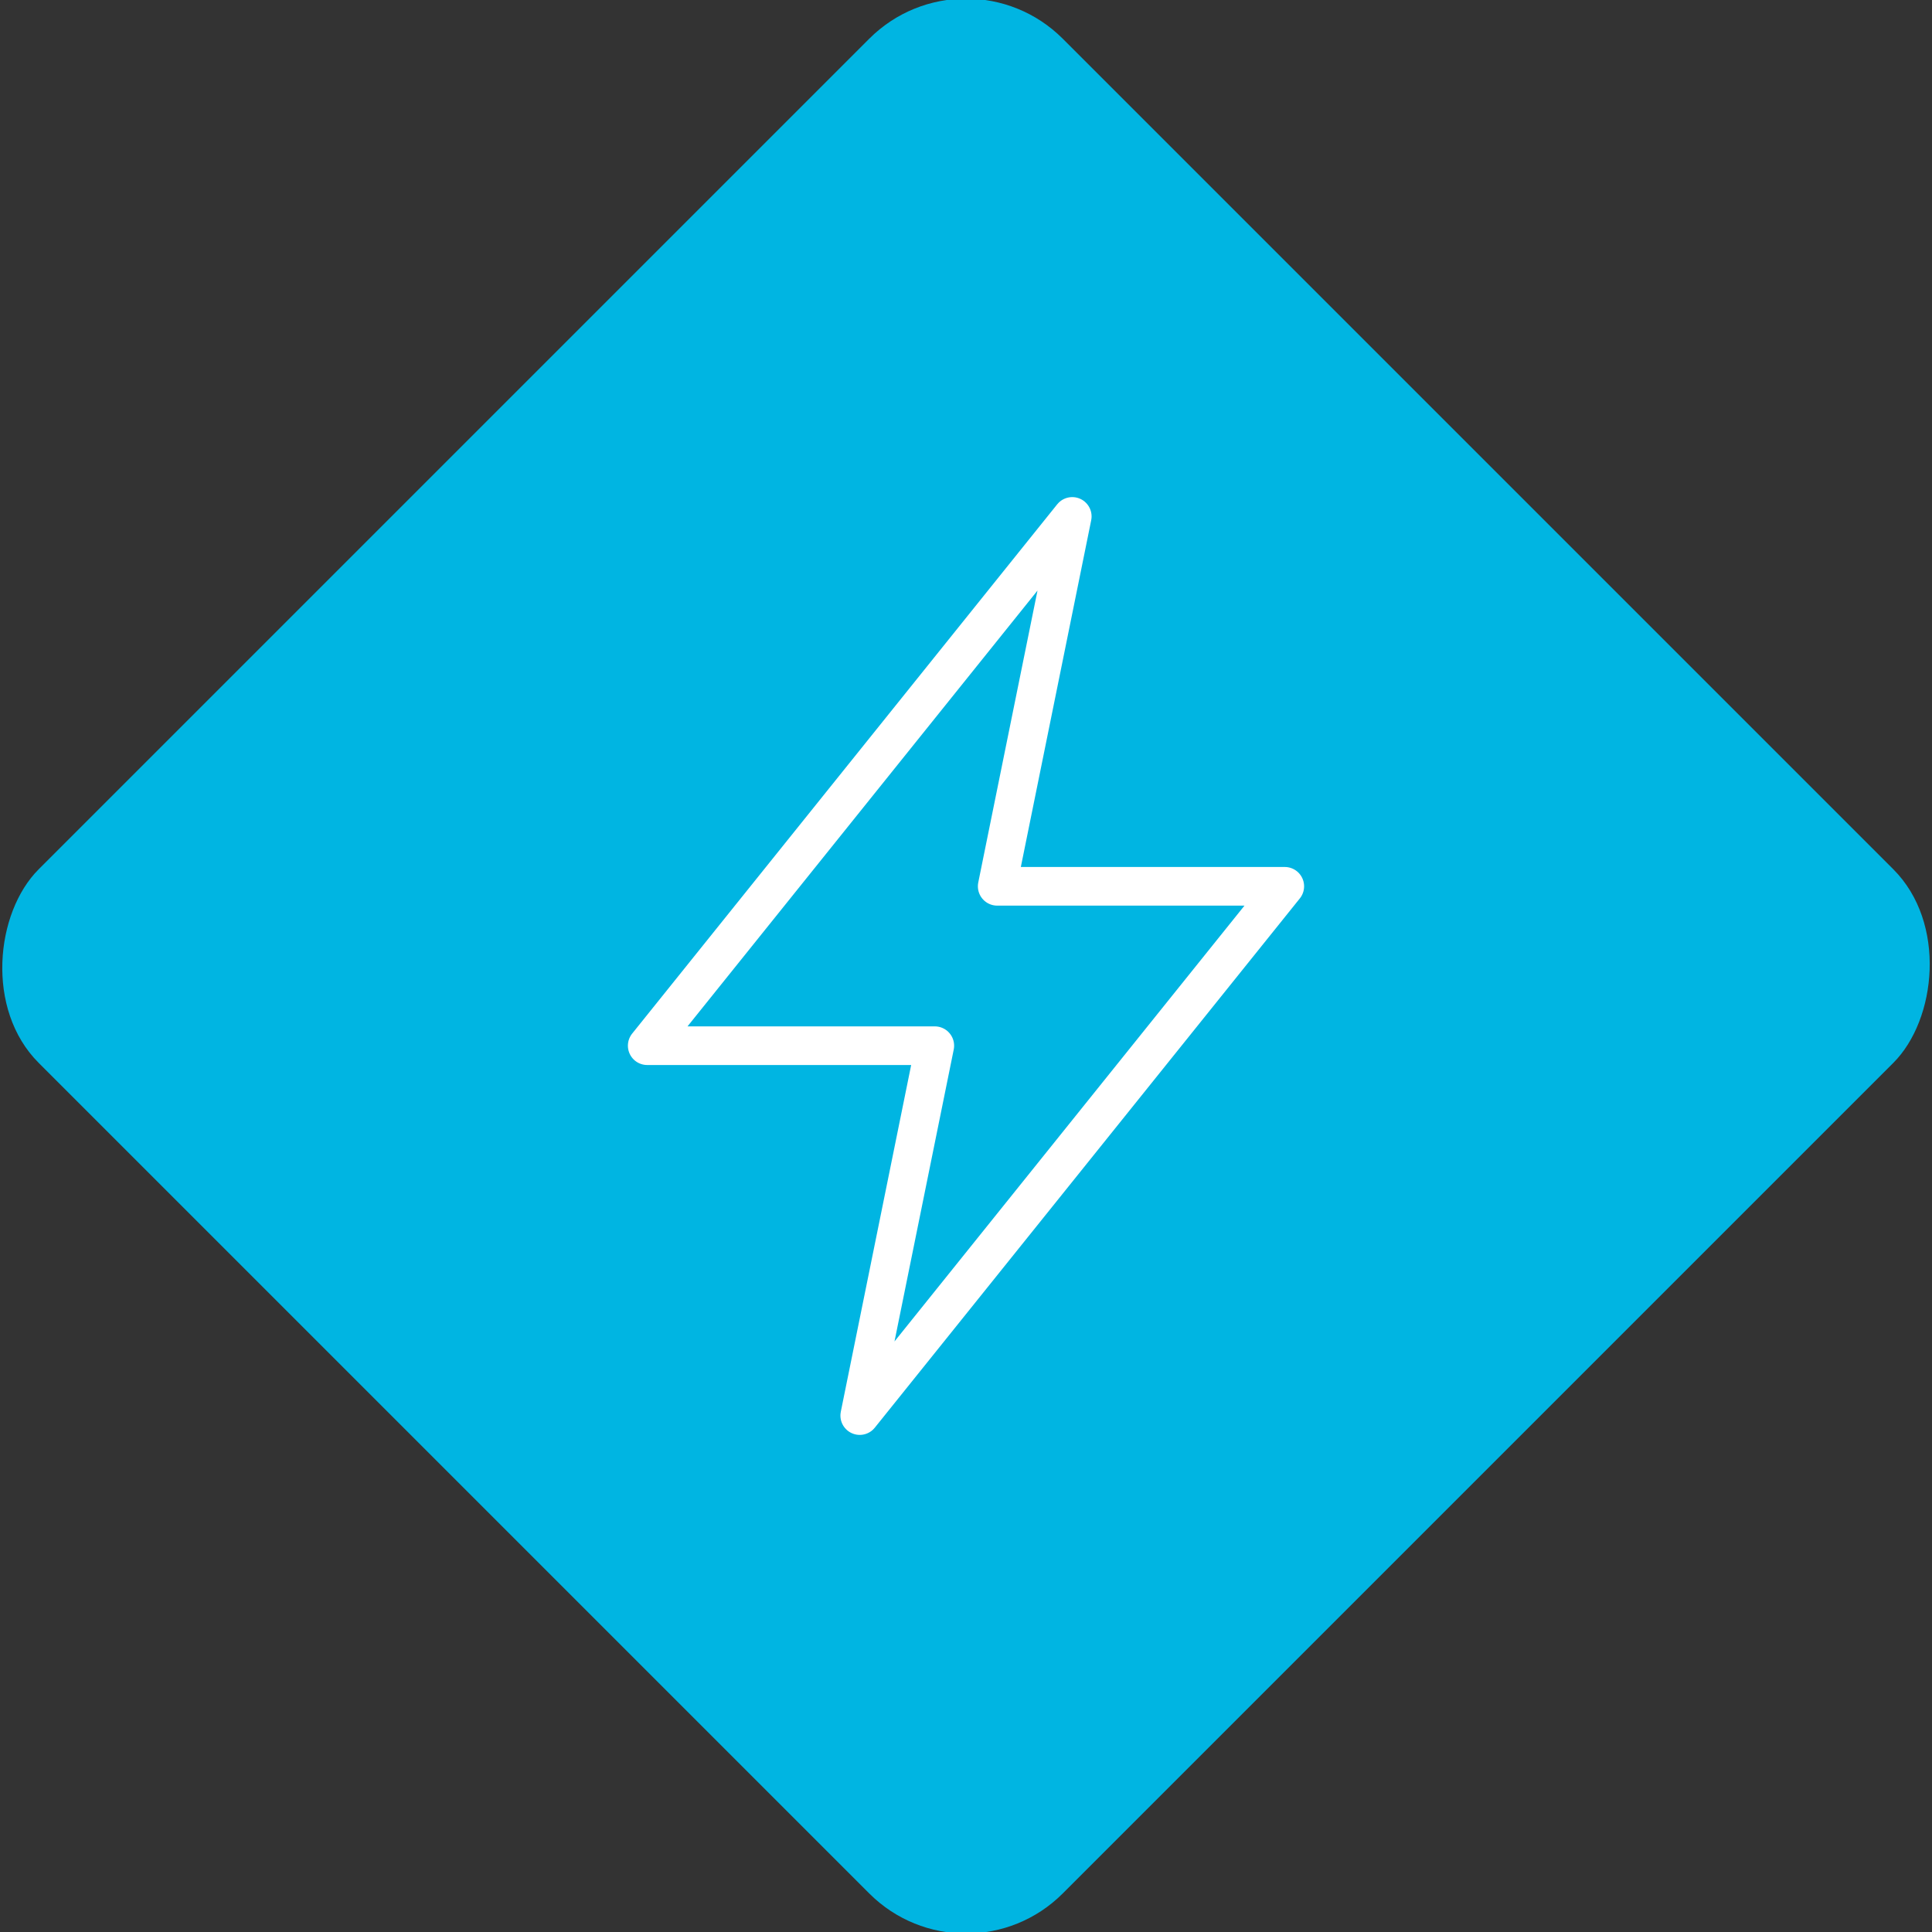 <svg xmlns="http://www.w3.org/2000/svg" viewBox="0 0 200 200"><rect x="0" y="0" width="200" height="200" fill="#333333" stroke="none"/><title>Lightning</title><g id="4f156f0b-0c72-4e6f-8114-eec632899356" data-name="Sky"><rect x="25.04" y="25.04" width="149.93" height="149.93" rx="14.17" ry="14.17" transform="translate(100 -41.42) rotate(45)" style="fill:#00b5e2"/></g><g id="e326e8f8-7be6-4da2-b884-2c5934680448" data-name="Icon"><polygon id="b6b5c6a0-5812-42ed-96ea-600dd2b87fba" data-name="&lt;Path&gt;" points="133 91.75 89 146.54 96.77 108.25 67 108.25 111 53.46 103.23 91.75 133 91.75" style="fill:none;stroke:#fff;stroke-linecap:round;stroke-linejoin:round;stroke-width:4px"/></g></svg>